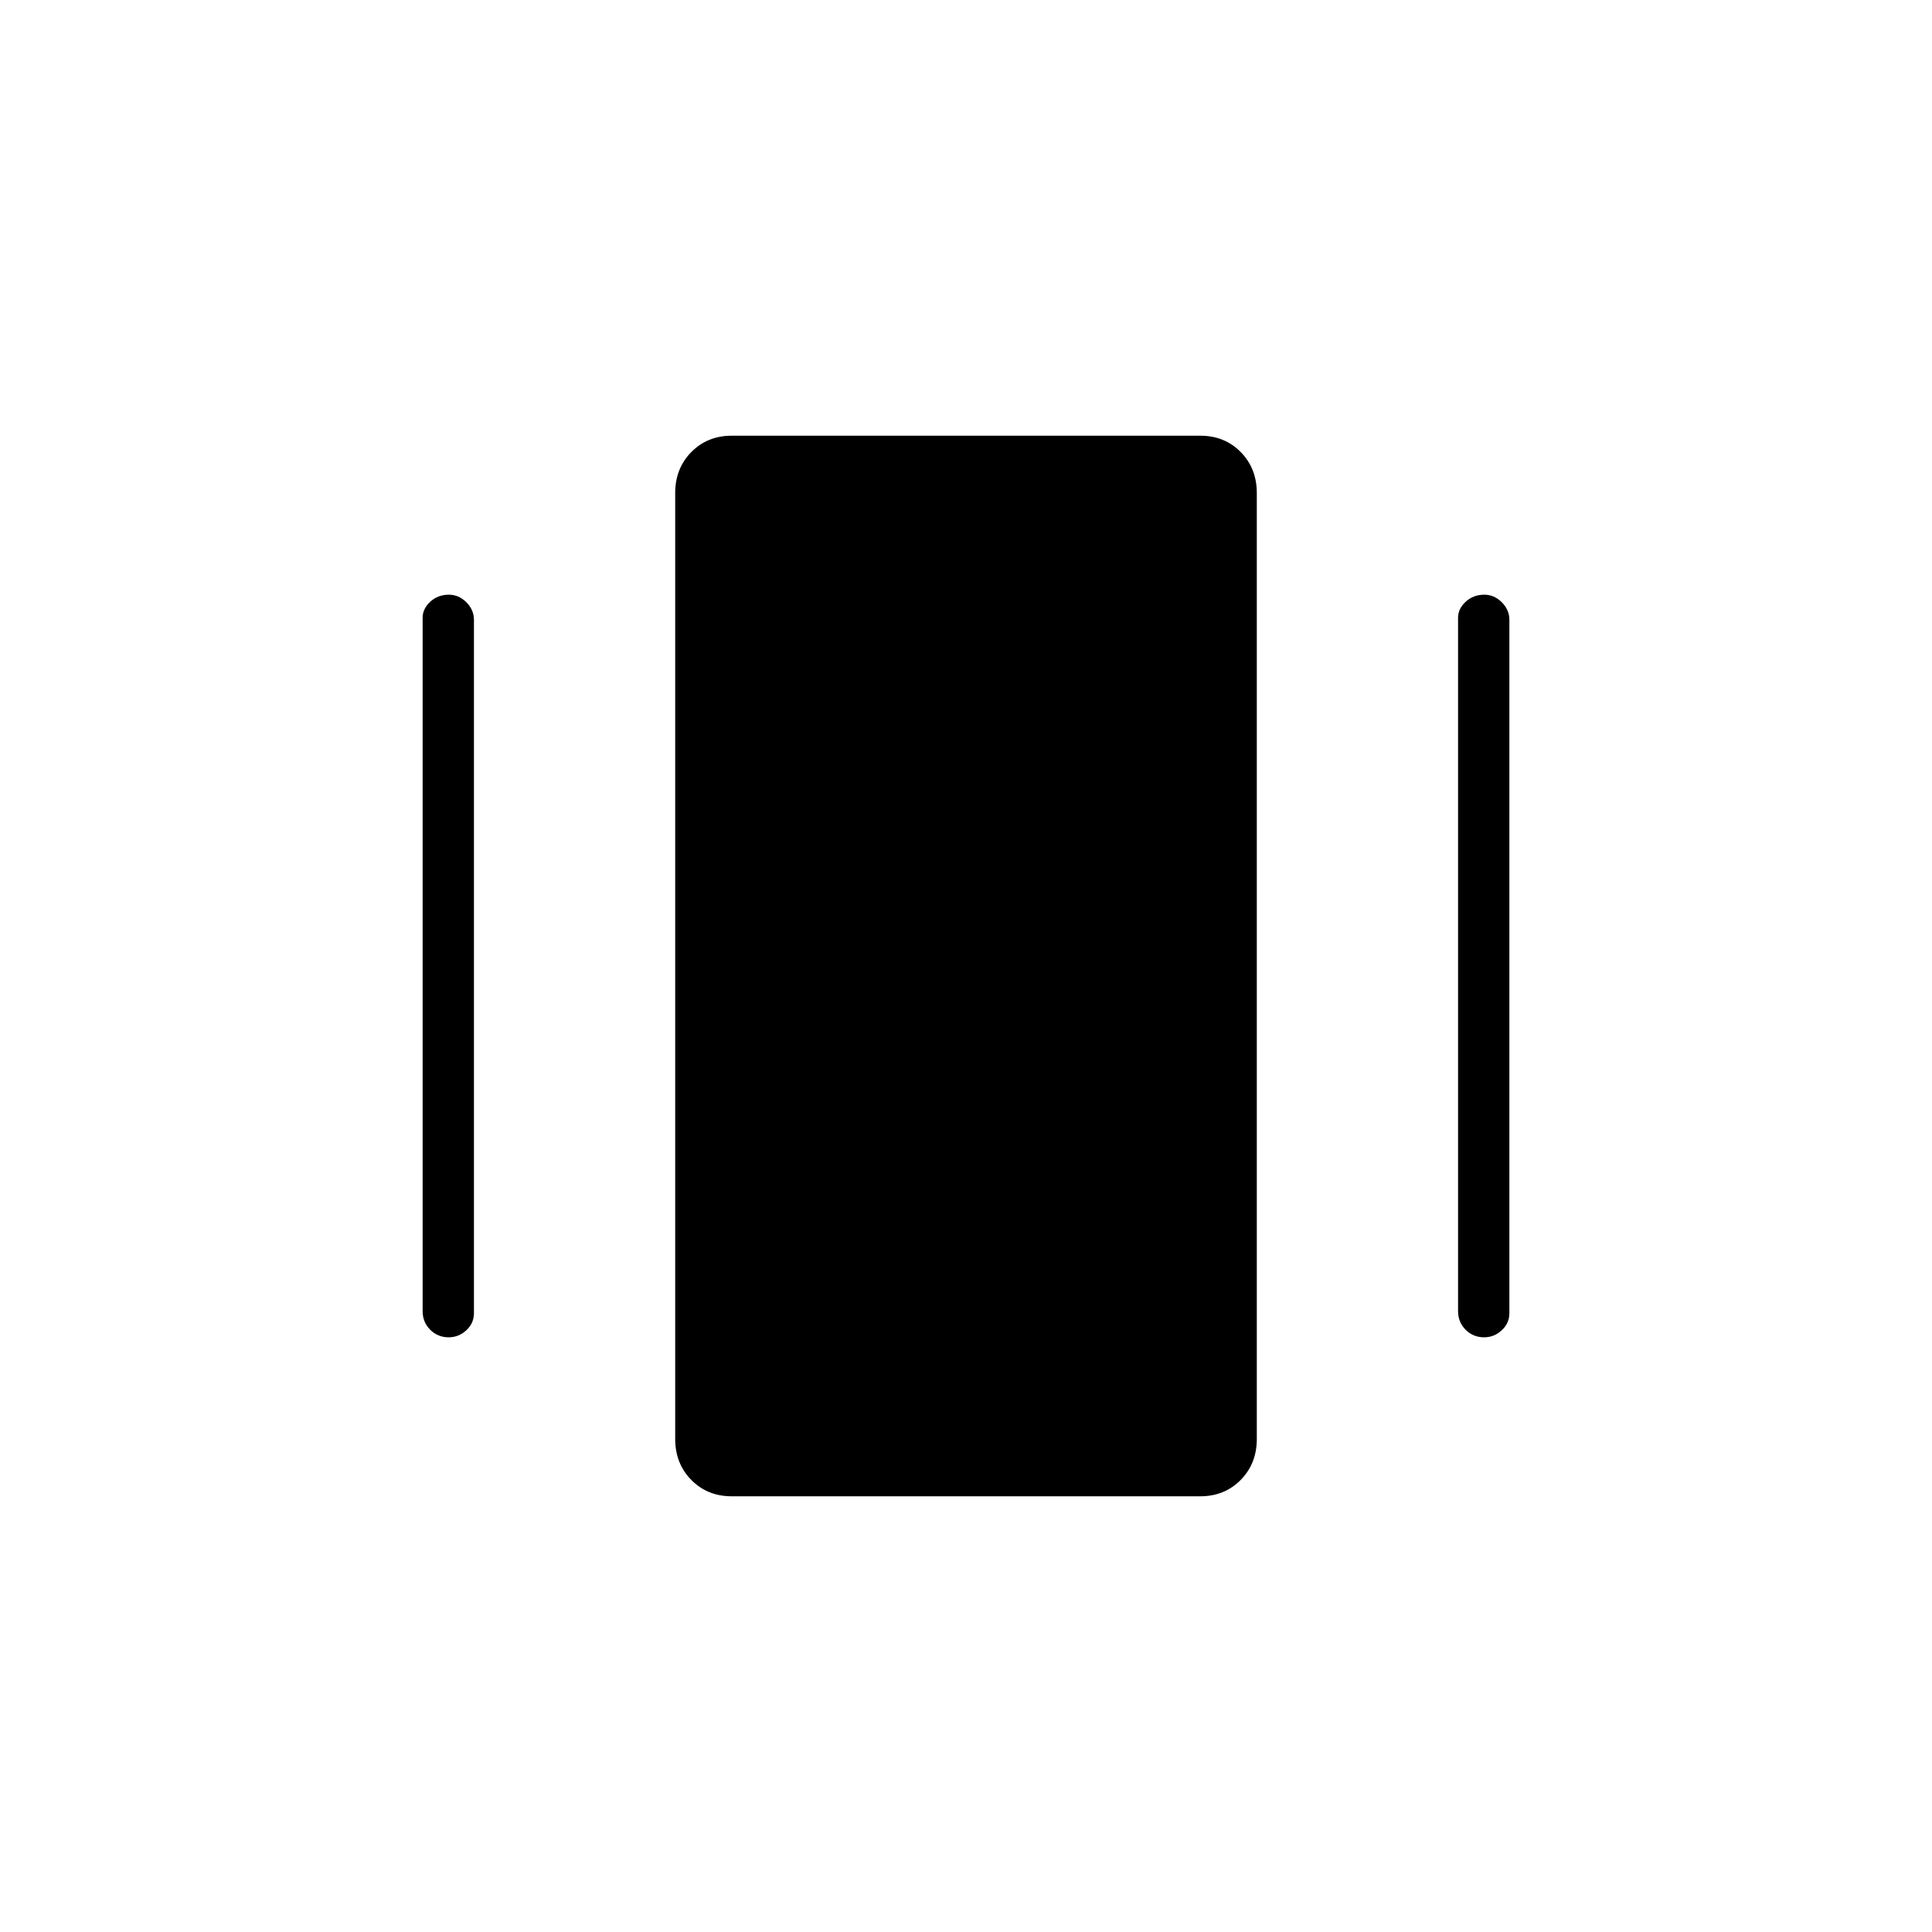 <svg xmlns="http://www.w3.org/2000/svg" height="24" viewBox="0 -960 960 960" width="24"><path d="M363.58-216.5q-12.08 0-20.08-8.13-8-8.12-8-20.37v-470q0-12.25 8.01-20.38 8.01-8.12 20.09-8.12h232.82q12.08 0 20.08 8.12 8 8.13 8 20.38v470q0 12.25-8.01 20.37-8.01 8.13-20.09 8.13H363.58ZM210-308.5V-653q0-4.5 3.79-8 3.78-3.5 9.25-3.5 4.96 0 8.71 3.78 3.75 3.77 3.75 8.72v344.5q0 5-3.79 8.5-3.78 3.5-8.75 3.5-5.46 0-9.21-3.77-3.75-3.78-3.75-9.23Zm514.5 0V-653q0-4.5 3.79-8 3.78-3.5 9.25-3.5 4.96 0 8.71 3.78Q750-656.95 750-652v344.5q0 5-3.79 8.5-3.78 3.5-8.75 3.5-5.46 0-9.21-3.77-3.75-3.78-3.75-9.23Z"/></svg>